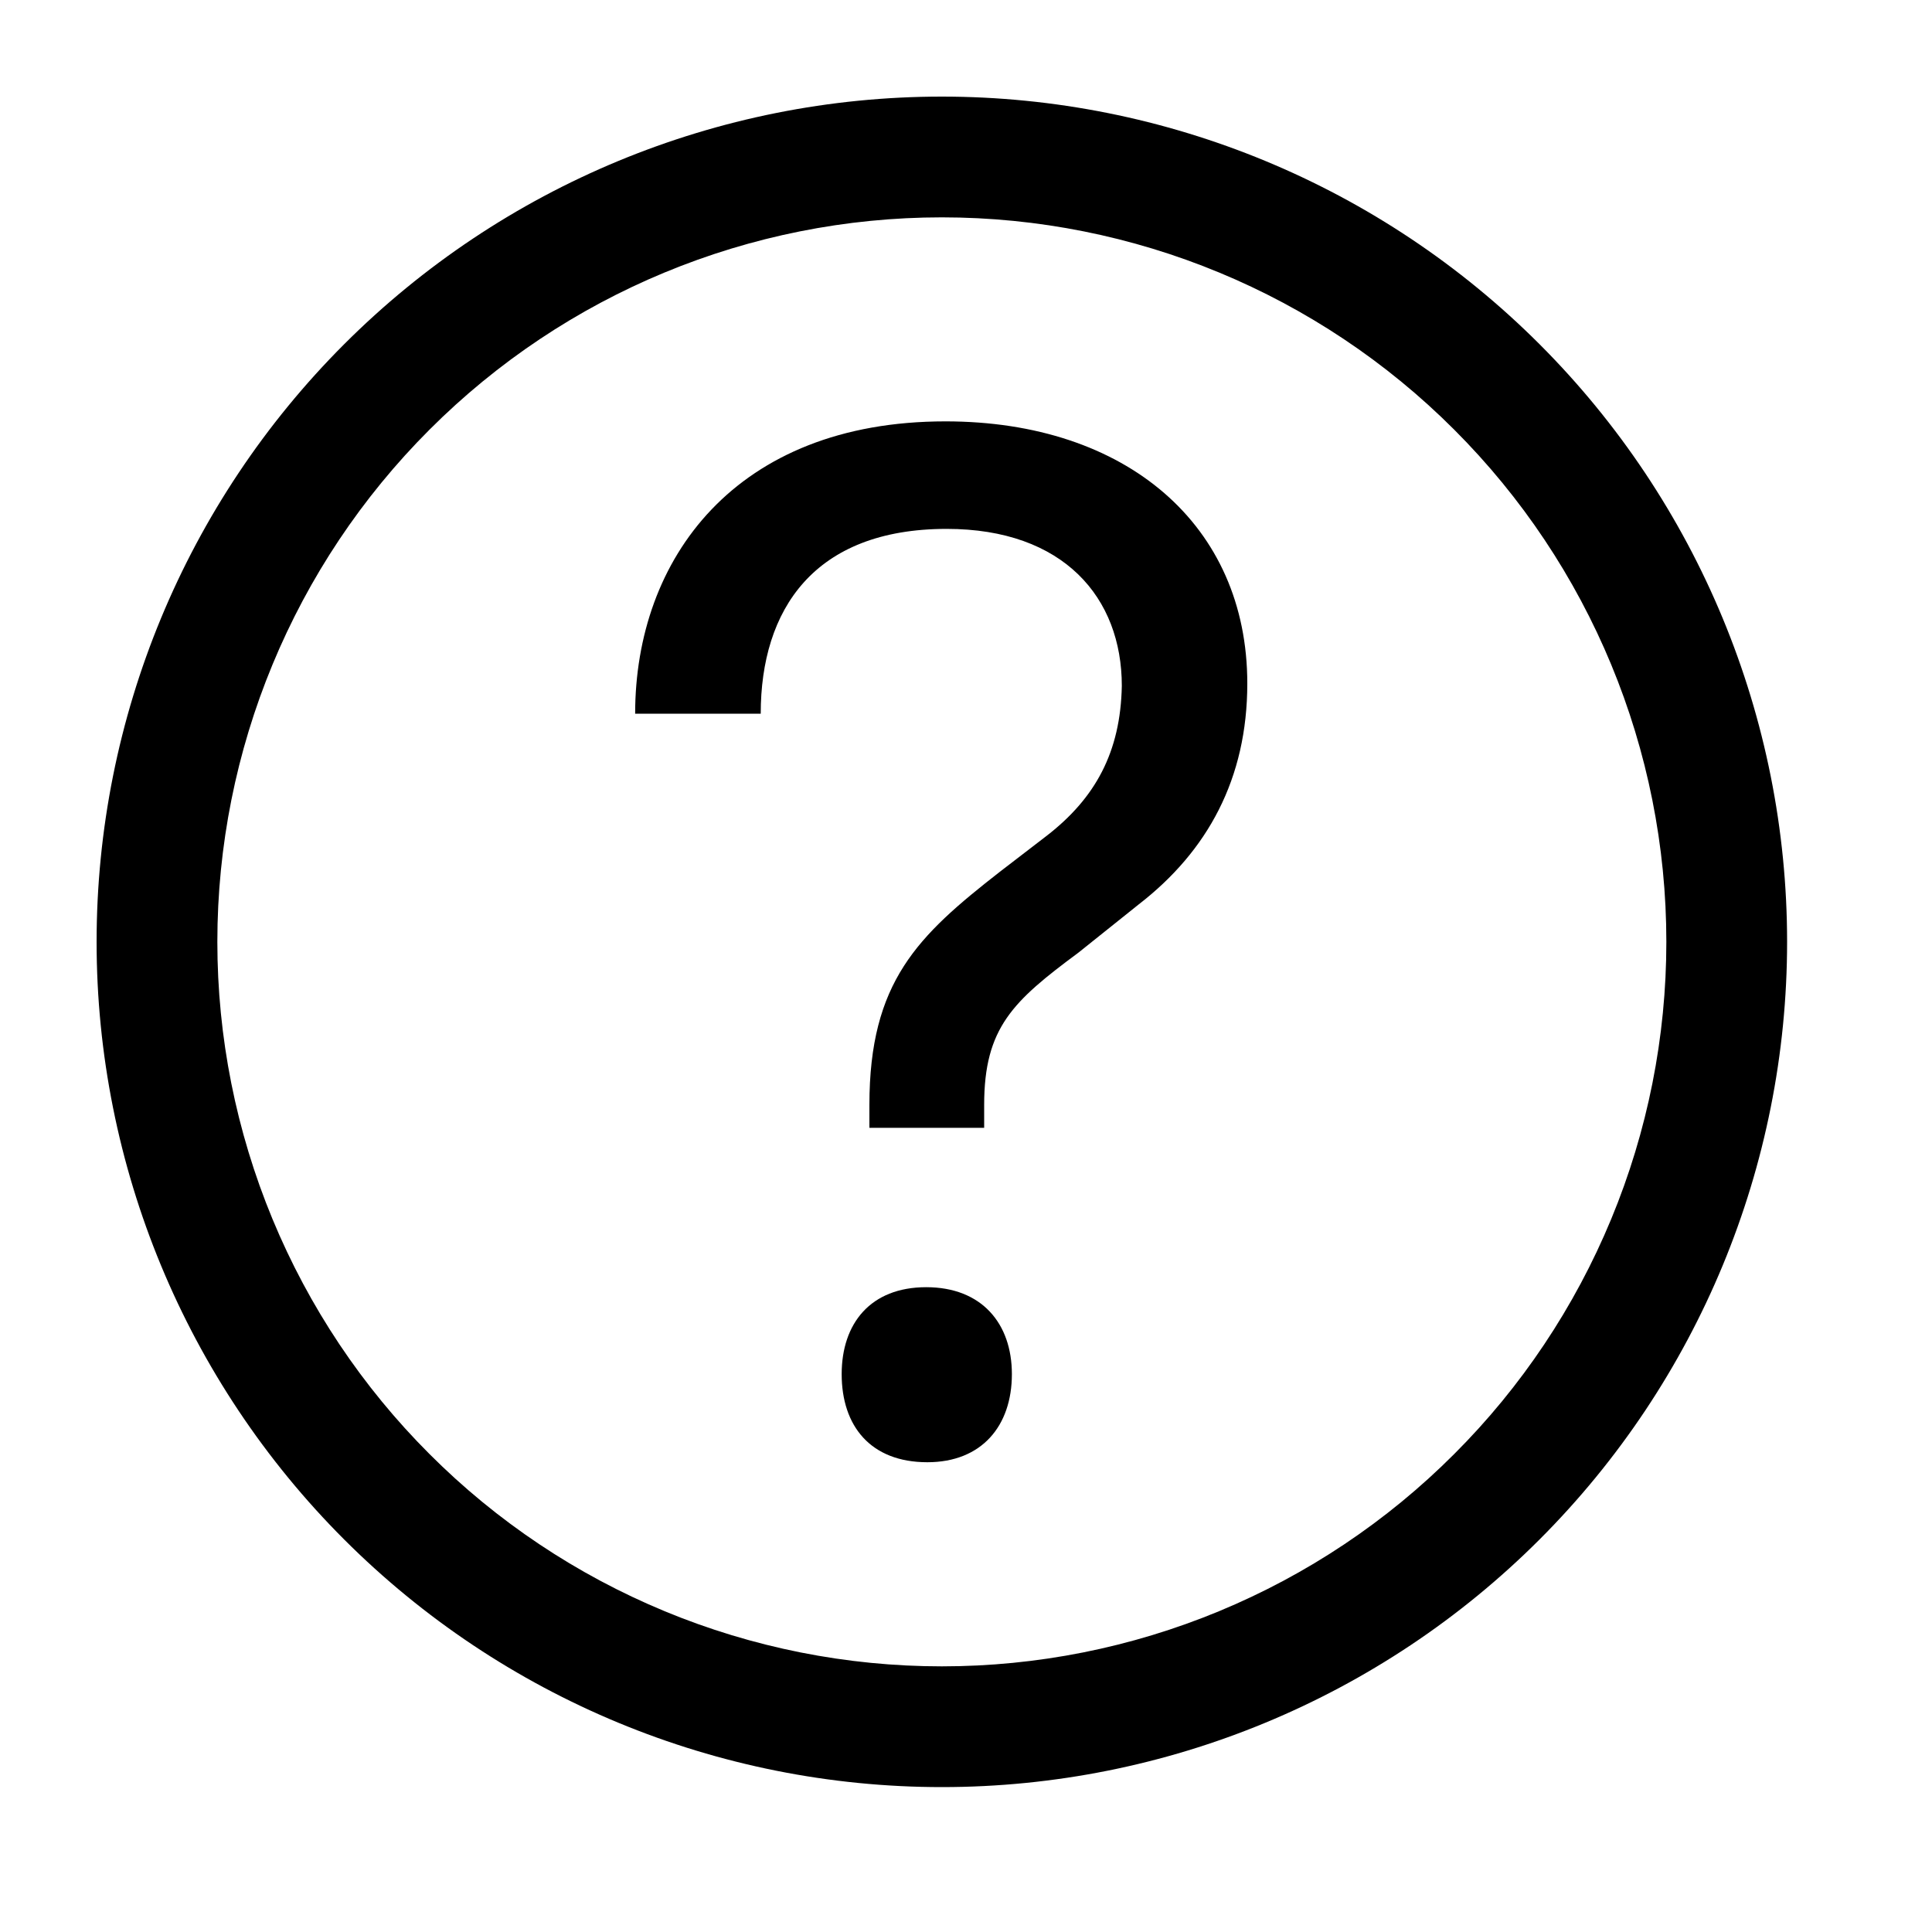 <svg width="20" height="20" viewBox="0 0 20 20" fill="none" xmlns="http://www.w3.org/2000/svg">
<path fill-rule="evenodd" clip-rule="evenodd" d="M9.75 18.5C12.071 18.5 14.296 17.578 15.937 15.937C17.578 14.296 18.5 12.071 18.5 9.75C18.5 7.429 17.578 5.204 15.937 3.563C14.296 1.922 12.071 1 9.75 1C7.429 1 5.204 1.922 3.563 3.563C1.922 5.204 1 7.429 1 9.75C1 12.071 1.922 14.296 3.563 15.937C5.204 17.578 7.429 18.5 9.75 18.5ZM17.25 9.75C17.25 10.735 17.056 11.71 16.679 12.62C16.302 13.53 15.75 14.357 15.053 15.053C14.357 15.75 13.53 16.302 12.62 16.679C11.71 17.056 10.735 17.25 9.75 17.25C8.765 17.25 7.79 17.056 6.88 16.679C5.97 16.302 5.143 15.75 4.447 15.053C3.75 14.357 3.198 13.53 2.821 12.62C2.444 11.71 2.25 10.735 2.25 9.75C2.25 7.761 3.04 5.853 4.447 4.447C5.853 3.04 7.761 2.25 9.75 2.25C11.739 2.25 13.647 3.04 15.053 4.447C16.46 5.853 17.25 7.761 17.25 9.75ZM10.188 11.675H9V11.438C9 10.162 9.5 9.688 10.35 9.025L10.838 8.65C11.338 8.262 11.6 7.787 11.613 7.1C11.613 6.188 11.012 5.475 9.8 5.475C8.425 5.475 7.875 6.312 7.875 7.388H6.575C6.575 5.787 7.612 4.362 9.787 4.362C11.662 4.362 12.912 5.438 12.912 7.075C12.912 8.062 12.5 8.812 11.787 9.363L11.162 9.863C10.488 10.363 10.188 10.637 10.188 11.438V11.675ZM10.475 14.225C10.475 14.762 10.162 15.137 9.6 15.137C9.012 15.137 8.713 14.762 8.713 14.225C8.713 13.7 9.012 13.325 9.588 13.325C10.162 13.325 10.475 13.7 10.475 14.225Z" fill="black"/>
</svg>
